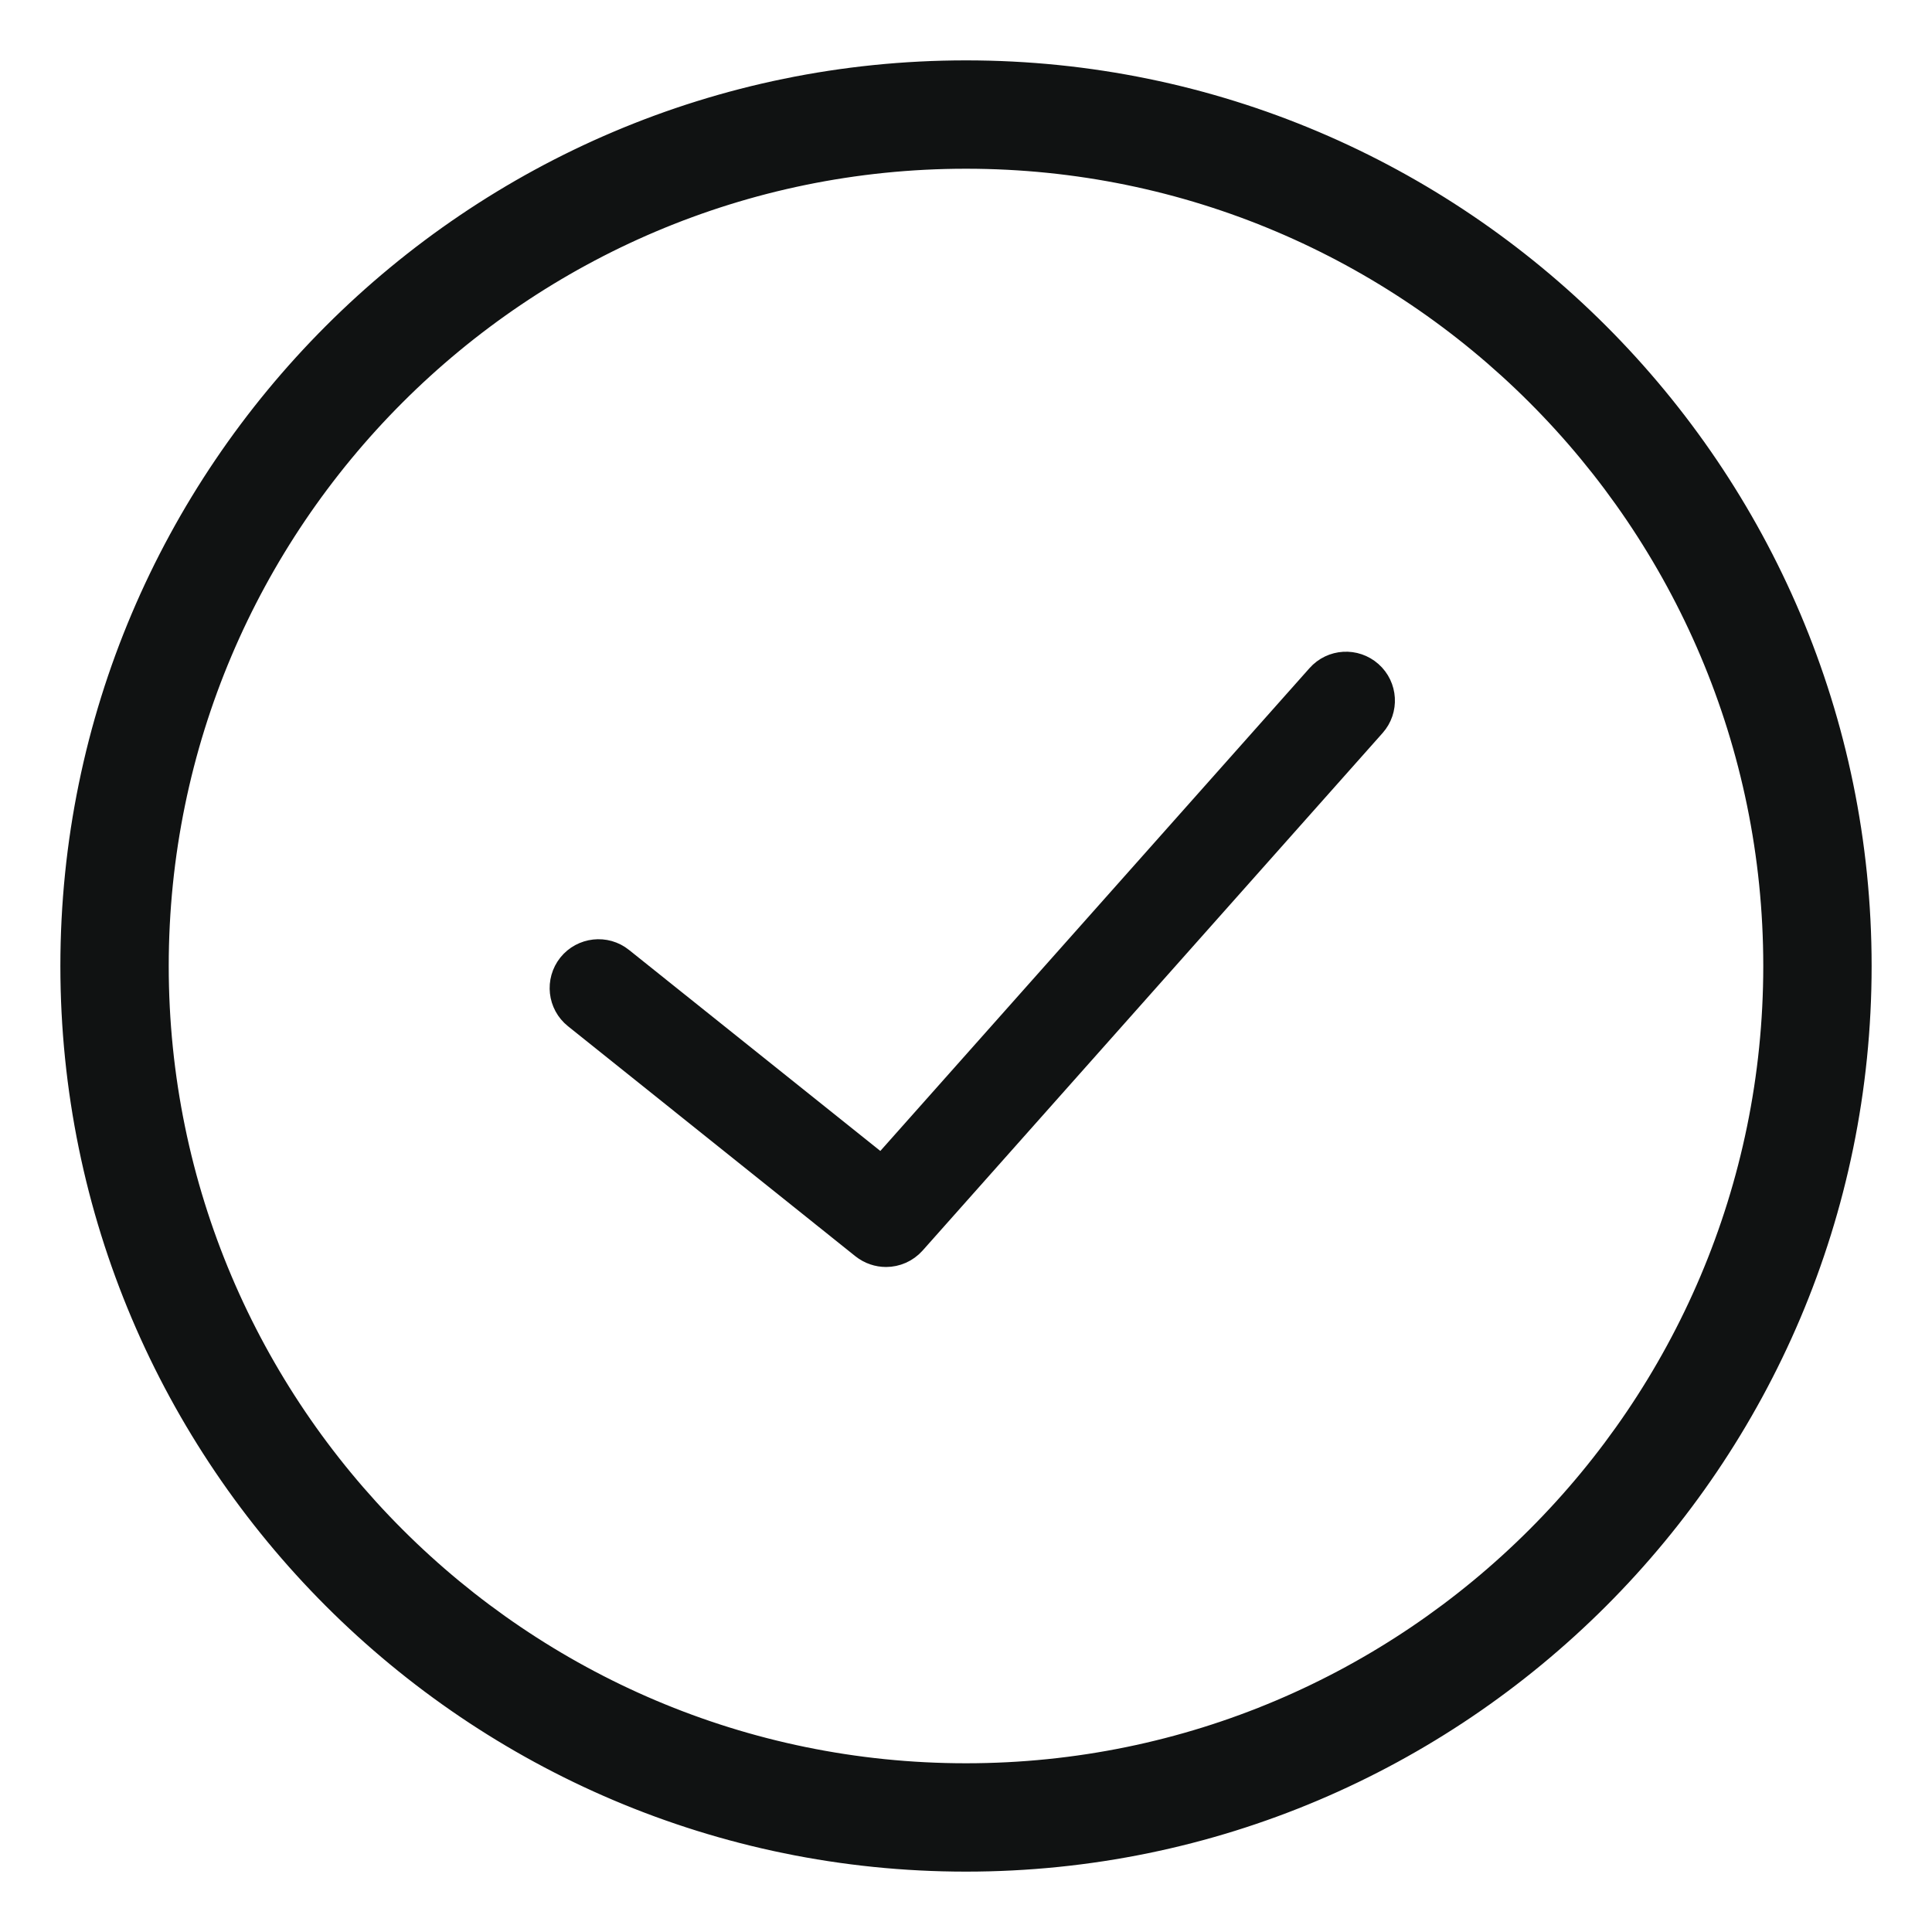<svg width="24" height="24" viewBox="0 0 24 24" fill="none" xmlns="http://www.w3.org/2000/svg">
<path d="M12 1C5.935 1 1 5.934 1 12C1 18.066 5.935 23 12 23C18.065 23 23 18.066 23 12C23 5.934 18.065 1 12 1ZM12 22.154C6.401 22.154 1.846 17.599 1.846 12C1.846 6.401 6.401 1.846 12 1.846C17.599 1.846 22.154 6.401 22.154 12C22.154 17.599 17.599 22.154 12 22.154Z" fill="#101212" stroke="#101212" stroke-width="0.5"/>
<path d="M16.454 8.466L10.965 14.641L7.658 11.996C7.505 11.872 7.279 11.898 7.156 12.051C7.033 12.206 7.058 12.43 7.212 12.553L10.783 15.411C10.849 15.463 10.928 15.489 11.007 15.489C11.105 15.489 11.203 15.448 11.274 15.369L16.988 8.94C17.119 8.793 17.106 8.567 16.958 8.436C16.81 8.305 16.585 8.318 16.454 8.466Z" fill="#101212" stroke="#101212" stroke-width="0.5"/>
</svg>